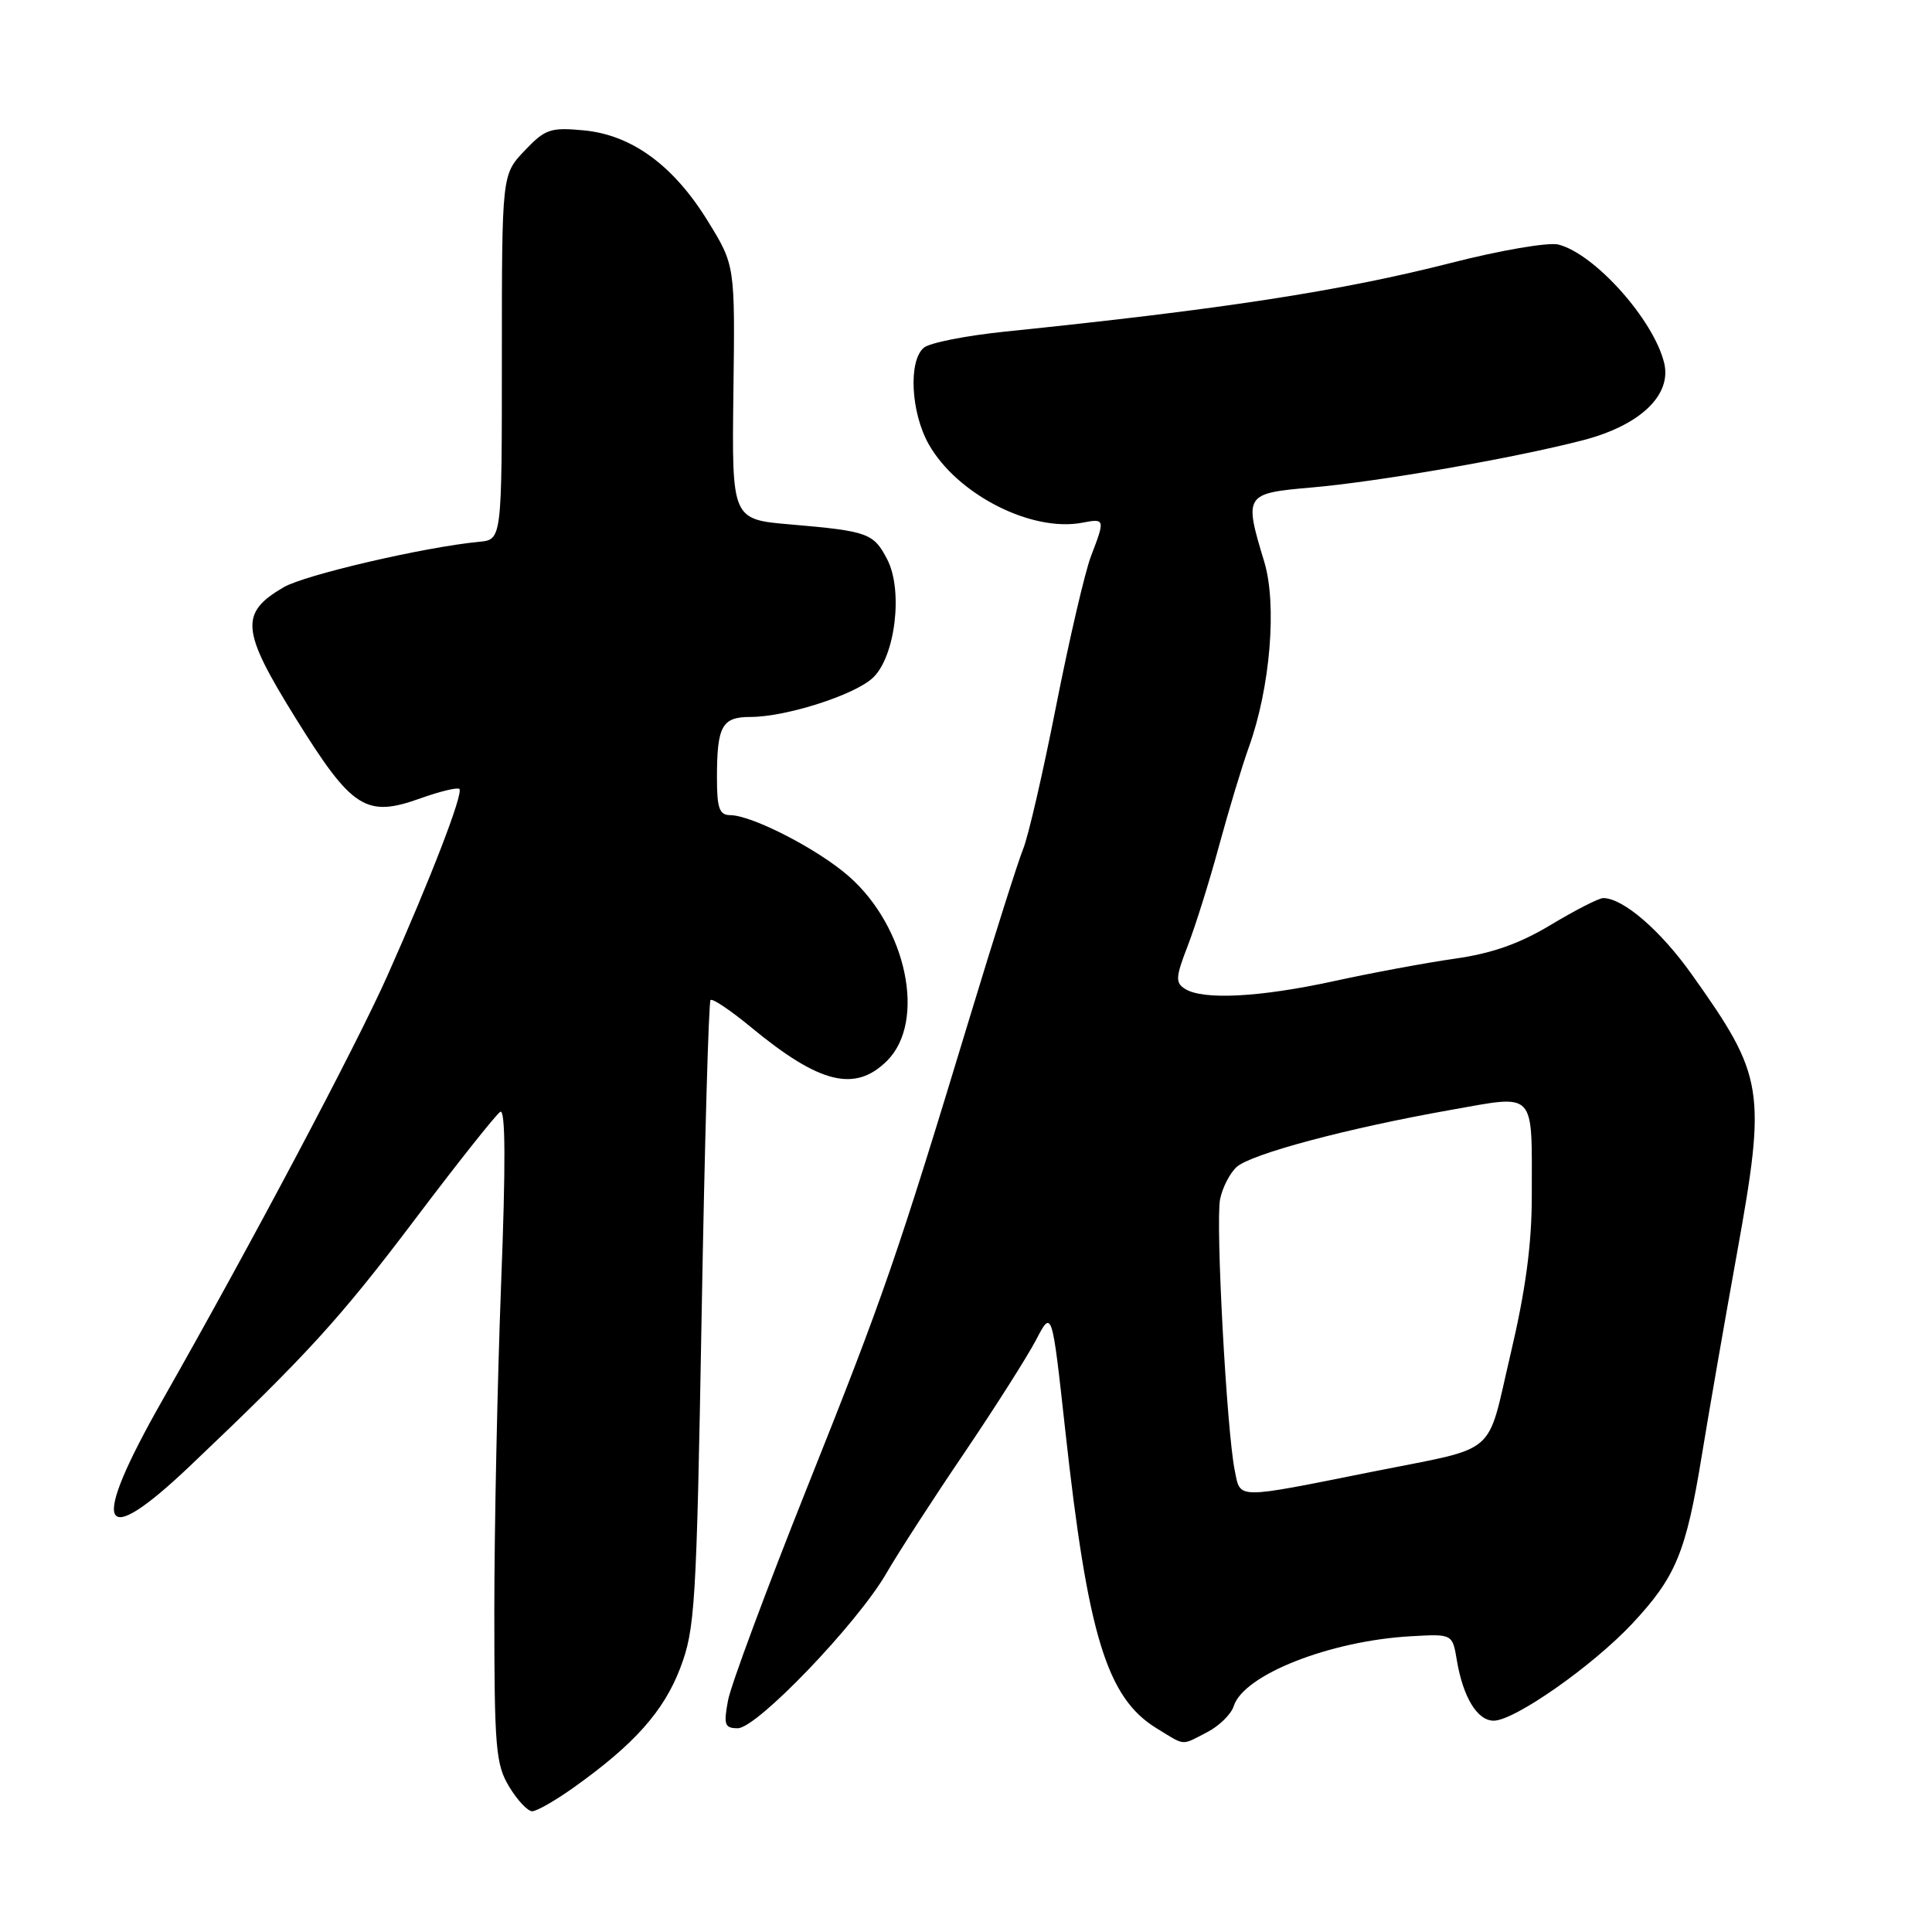 <?xml version="1.0" encoding="UTF-8" standalone="no"?>
<!DOCTYPE svg PUBLIC "-//W3C//DTD SVG 1.1//EN" "http://www.w3.org/Graphics/SVG/1.1/DTD/svg11.dtd" >
<svg xmlns="http://www.w3.org/2000/svg" xmlns:xlink="http://www.w3.org/1999/xlink" version="1.1" viewBox="0 0 256 256">
 <g >
 <path fill="currentColor"
d=" M 76.05 236.83 C 84.05 231.13 87.94 226.76 90.13 221.04 C 92.10 215.86 92.29 212.83 92.97 174.23 C 93.37 151.54 93.90 132.76 94.15 132.51 C 94.40 132.26 96.81 133.88 99.51 136.11 C 108.60 143.62 113.31 144.78 117.55 140.55 C 122.75 135.34 120.16 122.86 112.48 116.12 C 108.39 112.52 99.66 108.03 96.75 108.01 C 95.32 108.00 95.00 107.10 95.00 103.08 C 95.00 96.20 95.66 95.00 99.43 95.00 C 104.12 95.00 113.17 92.12 115.64 89.83 C 118.62 87.08 119.70 78.26 117.57 74.14 C 115.76 70.64 115.03 70.38 104.74 69.49 C 96.97 68.83 96.97 68.83 97.18 51.99 C 97.40 35.16 97.40 35.16 93.81 29.33 C 89.25 21.91 83.72 17.87 77.32 17.27 C 72.93 16.86 72.23 17.10 69.50 19.98 C 66.50 23.14 66.50 23.14 66.50 47.32 C 66.50 71.50 66.50 71.50 63.50 71.79 C 56.26 72.48 40.40 76.17 37.59 77.81 C 31.73 81.23 31.94 83.51 39.14 95.11 C 46.67 107.23 48.48 108.39 55.78 105.76 C 58.34 104.85 60.63 104.30 60.87 104.54 C 61.43 105.10 57.06 116.44 51.32 129.31 C 47.11 138.75 33.38 164.66 21.54 185.50 C 11.83 202.58 13.13 205.69 25.17 194.25 C 40.70 179.50 45.00 174.78 54.94 161.63 C 60.62 154.10 65.73 147.67 66.29 147.32 C 66.98 146.89 67.02 154.26 66.40 170.10 C 65.91 182.97 65.50 202.50 65.50 213.50 C 65.50 231.61 65.69 233.81 67.47 236.75 C 68.55 238.54 69.92 240.00 70.52 240.00 C 71.12 240.00 73.61 238.57 76.05 236.83 Z  M 159.98 229.51 C 161.56 228.69 163.14 227.14 163.48 226.06 C 164.80 221.91 176.23 217.41 186.98 216.81 C 192.46 216.50 192.46 216.50 193.04 220.00 C 193.87 224.91 195.75 228.00 197.92 228.00 C 200.68 228.00 211.04 220.74 216.29 215.13 C 222.07 208.94 223.40 205.73 225.50 192.85 C 226.43 187.16 228.53 175.07 230.17 166.00 C 234.06 144.40 233.77 142.61 224.18 129.13 C 220.03 123.28 215.07 119.01 212.44 119.00 C 211.86 119.00 208.75 120.59 205.52 122.53 C 201.34 125.05 197.70 126.33 192.77 127.03 C 188.97 127.57 181.76 128.91 176.73 130.01 C 166.91 132.15 159.40 132.54 157.02 131.03 C 155.72 130.21 155.77 129.49 157.39 125.30 C 158.41 122.66 160.29 116.67 161.55 112.00 C 162.82 107.33 164.59 101.47 165.48 99.00 C 168.32 91.13 169.23 80.09 167.52 74.44 C 164.82 65.53 164.92 65.37 173.75 64.60 C 182.73 63.82 200.69 60.69 209.80 58.32 C 217.35 56.35 221.54 52.34 220.51 48.09 C 219.11 42.35 211.29 33.61 206.48 32.40 C 205.17 32.08 198.82 33.16 192.30 34.83 C 177.65 38.57 161.92 40.99 133.17 43.94 C 128.03 44.47 123.19 45.42 122.42 46.07 C 120.34 47.79 120.69 54.67 123.06 58.86 C 126.81 65.51 136.68 70.55 143.42 69.26 C 146.43 68.68 146.45 68.78 144.55 73.73 C 143.76 75.80 141.69 84.70 139.95 93.50 C 138.22 102.30 136.25 110.85 135.57 112.50 C 134.90 114.15 131.76 124.05 128.59 134.50 C 118.86 166.59 117.10 171.69 106.97 197.05 C 101.58 210.56 96.85 223.27 96.47 225.30 C 95.86 228.55 96.02 229.00 97.76 229.00 C 100.29 229.00 113.56 215.17 117.43 208.50 C 119.02 205.75 123.66 198.58 127.74 192.57 C 131.81 186.55 136.10 179.80 137.27 177.57 C 139.39 173.50 139.39 173.50 141.15 189.50 C 144.14 216.76 146.67 225.00 153.29 229.03 C 157.13 231.38 156.46 231.33 159.98 229.51 Z  M 163.61 194.84 C 162.54 189.60 161.05 161.99 161.67 158.89 C 161.98 157.36 162.97 155.44 163.86 154.63 C 165.79 152.90 178.57 149.49 192.18 147.08 C 203.66 145.05 202.97 144.33 202.97 158.50 C 202.97 164.88 202.15 170.99 200.14 179.50 C 196.91 193.21 198.78 191.62 182.00 194.98 C 163.51 198.68 164.39 198.69 163.61 194.84 Z "/>
</g>
</svg>